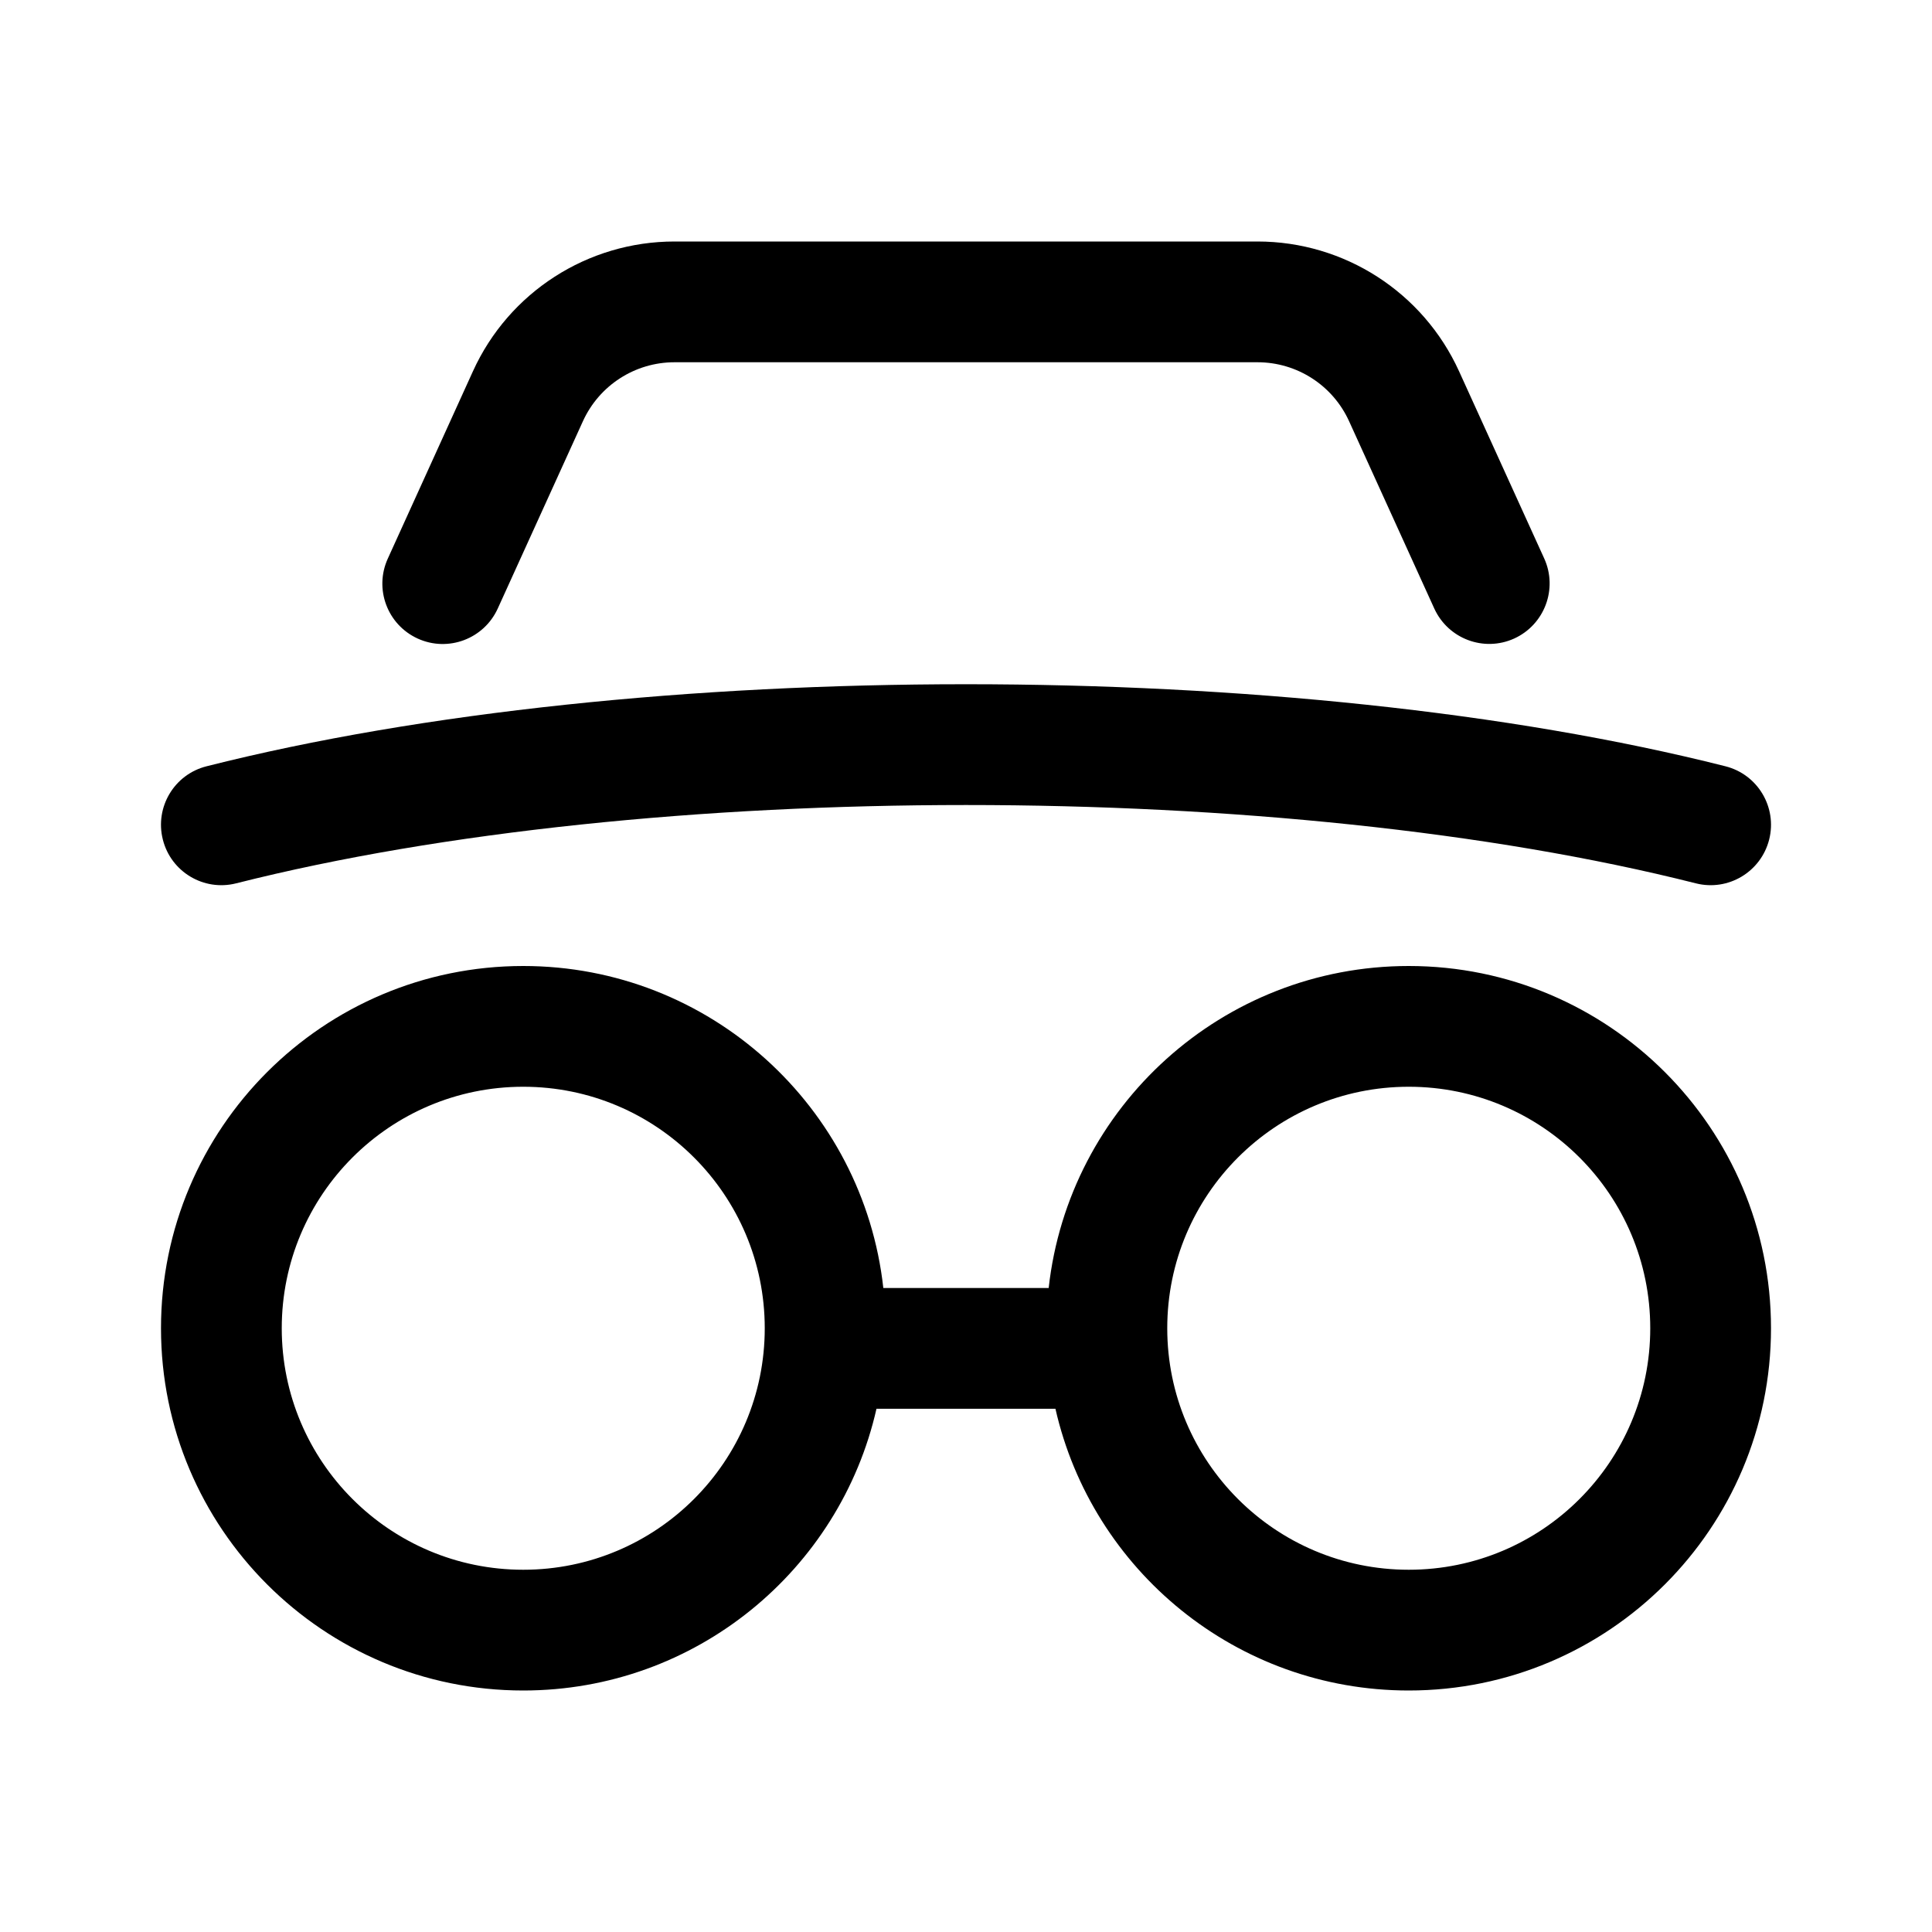 <svg  viewBox="0 0 24 24" fill="none" xmlns="http://www.w3.org/2000/svg">
<path d="M8.379 4.5C7.888 4.5 7.444 4.787 7.241 5.233L6.183 7.56C6.011 7.937 5.567 8.104 5.19 7.933C4.812 7.761 4.646 7.317 4.817 6.94L5.875 4.612C6.321 3.63 7.3 3 8.379 3H15.621C16.7 3 17.678 3.63 18.125 4.612L19.183 6.938C19.354 7.315 19.187 7.76 18.81 7.932C18.433 8.103 17.989 7.936 17.817 7.559L16.759 5.233C16.556 4.786 16.111 4.5 15.621 4.5H8.379ZM6.5 13.5C4.843 13.5 3.5 14.843 3.5 16.5C3.5 18.157 4.843 19.5 6.5 19.5C8.157 19.5 9.5 18.157 9.5 16.5C9.5 14.843 8.157 13.5 6.5 13.5ZM2 16.5C2 14.015 4.015 12 6.5 12C8.816 12 10.724 13.75 10.973 16H13.027C13.276 13.75 15.184 12 17.5 12C19.985 12 22 14.015 22 16.5C22 18.985 19.985 21 17.5 21C15.358 21 13.566 19.504 13.111 17.5H10.888C10.434 19.504 8.642 21 6.5 21C4.015 21 2 18.985 2 16.5ZM17.5 13.5C15.843 13.5 14.5 14.843 14.5 16.5C14.5 18.157 15.843 19.5 17.5 19.5C19.157 19.5 20.5 18.157 20.5 16.5C20.5 14.843 19.157 13.5 17.5 13.5ZM2.934 10.973C8.063 9.676 15.937 9.676 21.066 10.973C21.468 11.075 21.875 10.831 21.977 10.43C22.079 10.028 21.835 9.62 21.434 9.519C16.063 8.16 7.937 8.16 2.566 9.519C2.164 9.62 1.921 10.028 2.023 10.43C2.124 10.831 2.532 11.075 2.934 10.973Z" fill="currentColor"/>
</svg>
